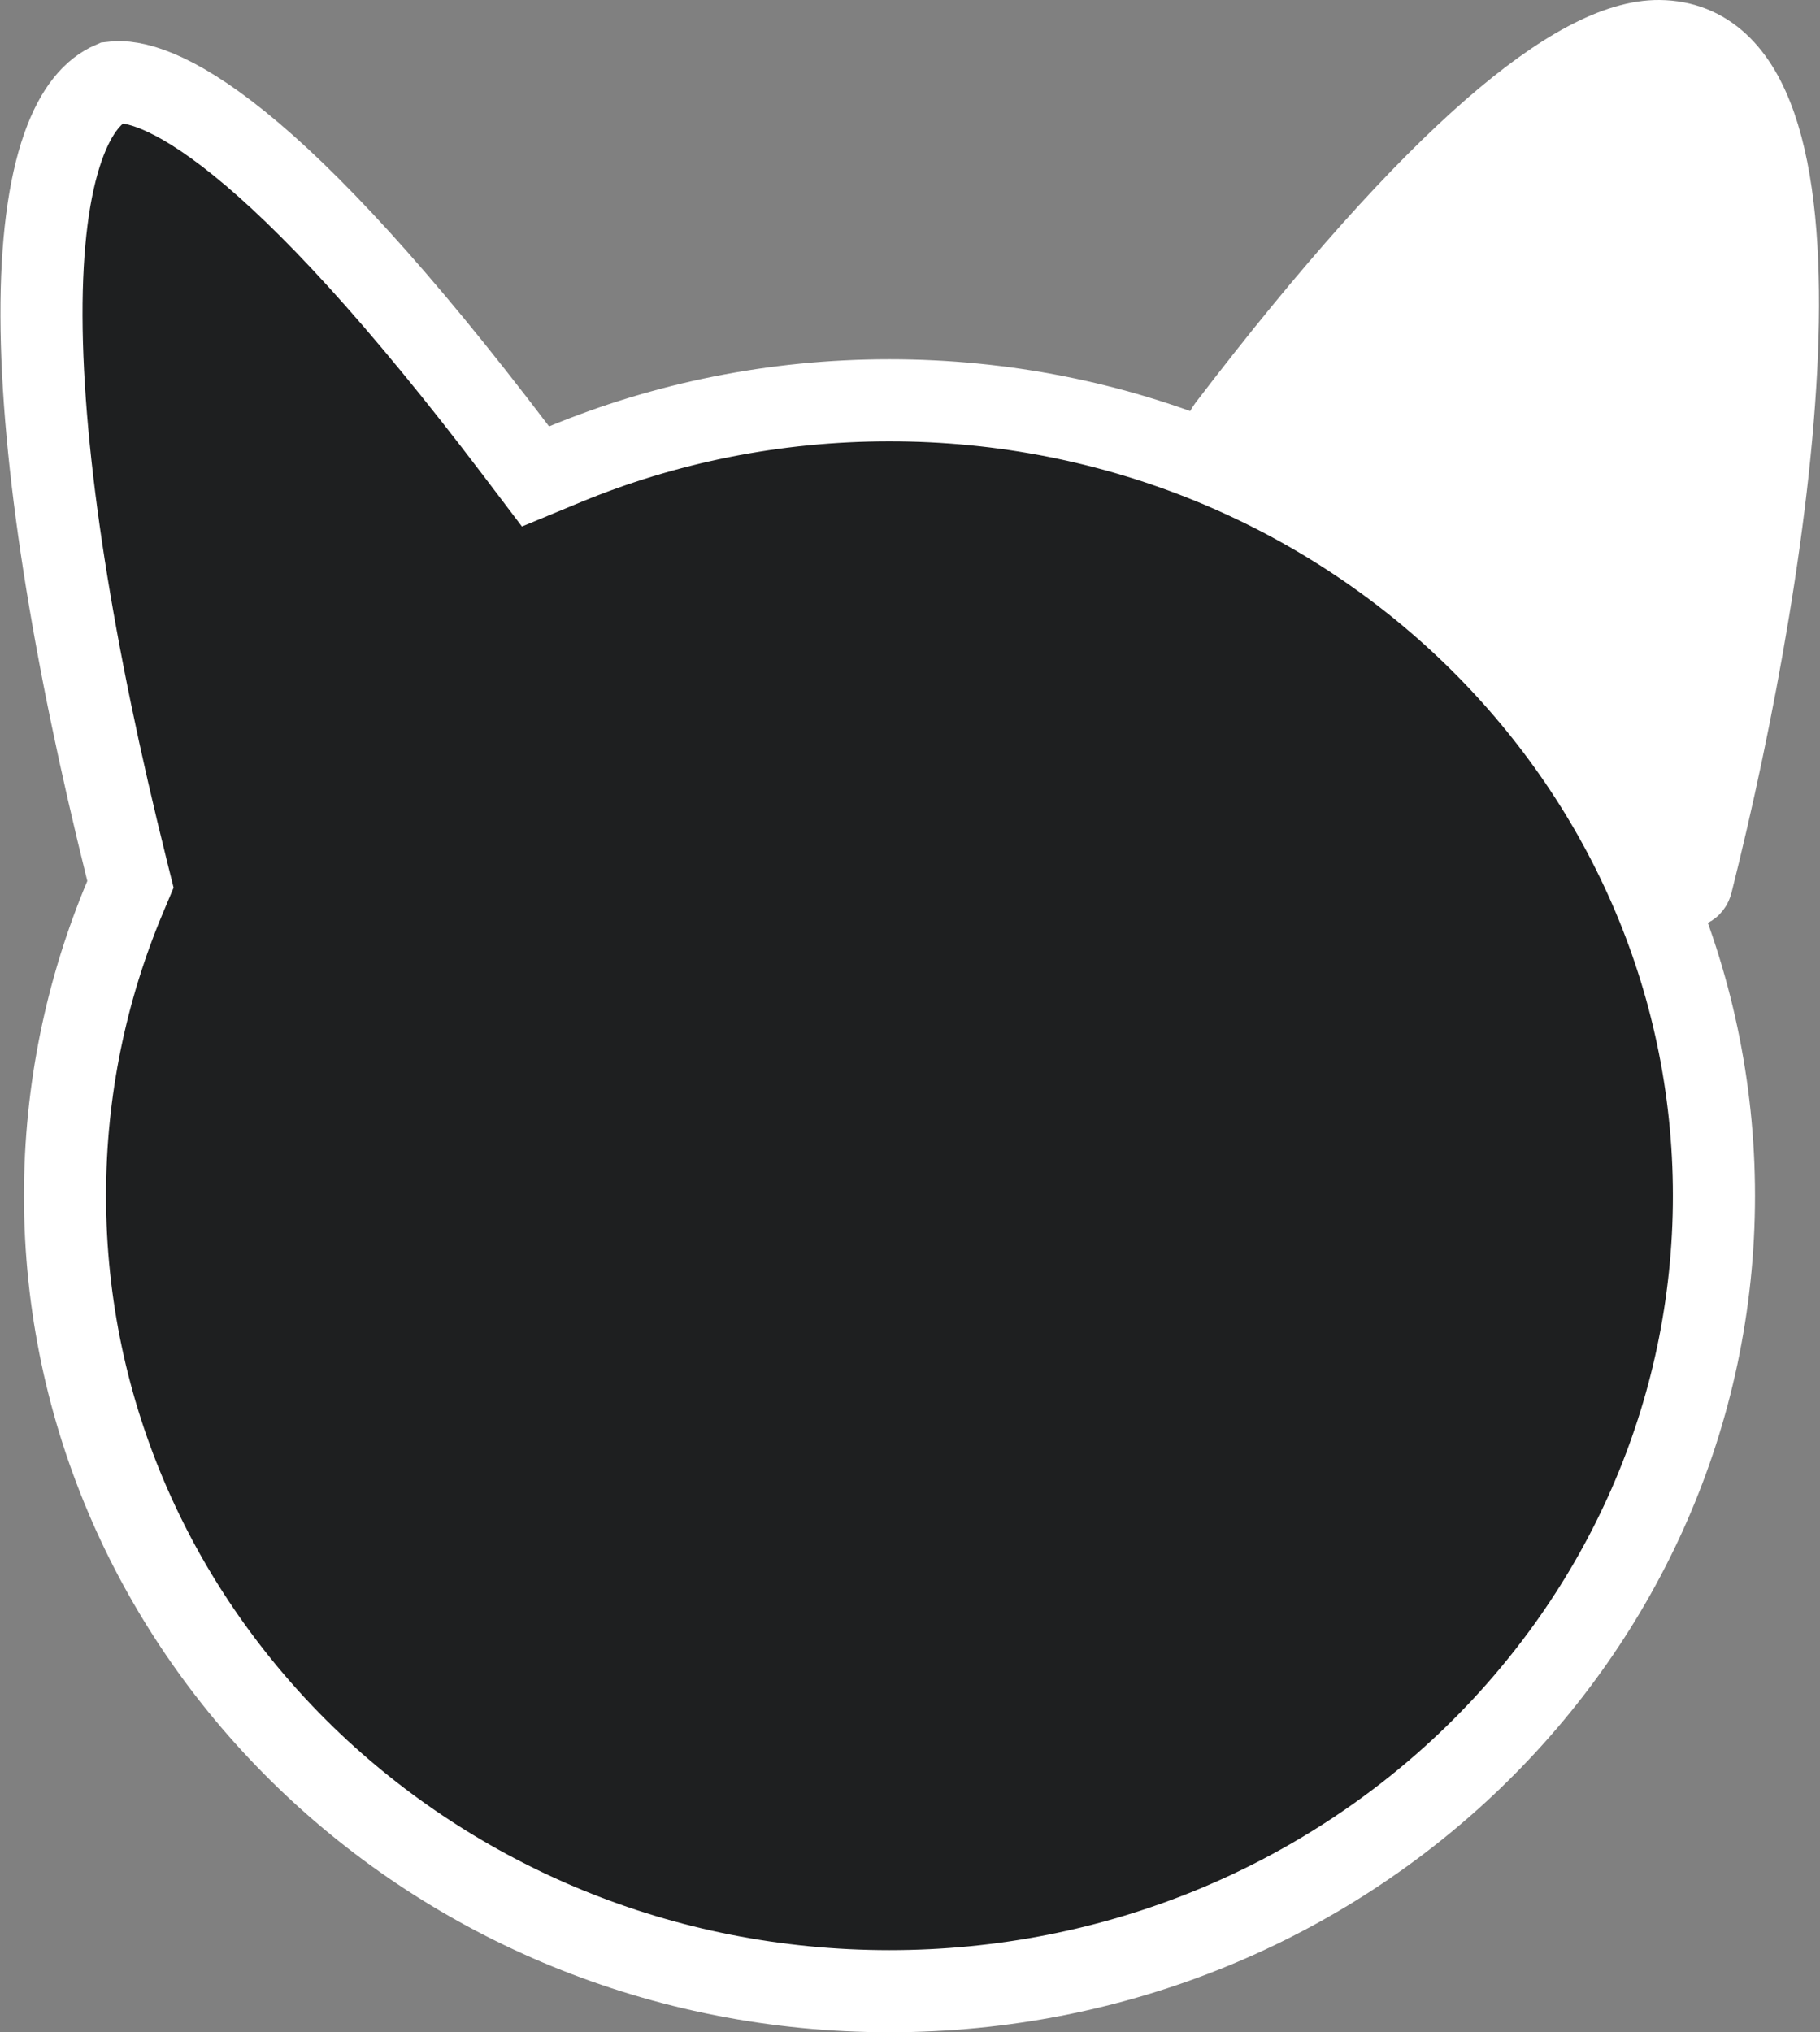 <svg width="532" height="594" viewBox="0 0 532 594" fill="none" xmlns="http://www.w3.org/2000/svg">
<rect x="0" y="0" width="532" height="594" fill="#808080" stroke="none"/>
<path d="M485 12.001C540 12.5 519 160.5 494.5 258C491.797 268.757 453 200.5 453 200.5L413.5 163.5C413.5 163.5 349.525 137.404 359 125.001C420.5 44.501 461.493 11.787 485 12.001Z" fill="white" stroke="white" stroke-width="24"/>
<path d="M150.939 131.885L156.534 139.262L165.088 135.722C194.193 123.679 226.27 117 260 117C393.49 117 501 221.477 501 349.5C501 477.523 393.49 582 260 582C126.51 582 19 477.523 19 349.5C19 318.59 25.246 289.111 36.583 262.152L38.131 258.472L37.166 254.598C21.253 190.742 12.251 134.314 12.128 92.402C12.066 71.386 14.247 54.821 18.398 43.022C22.32 31.875 27.431 26.416 32.735 24.123C38.739 23.359 50.206 26.018 69.841 41.857C89.978 58.101 116.417 86.369 150.939 131.885Z" fill="#1E1F20" stroke="white" stroke-width="24"/>
</svg>
